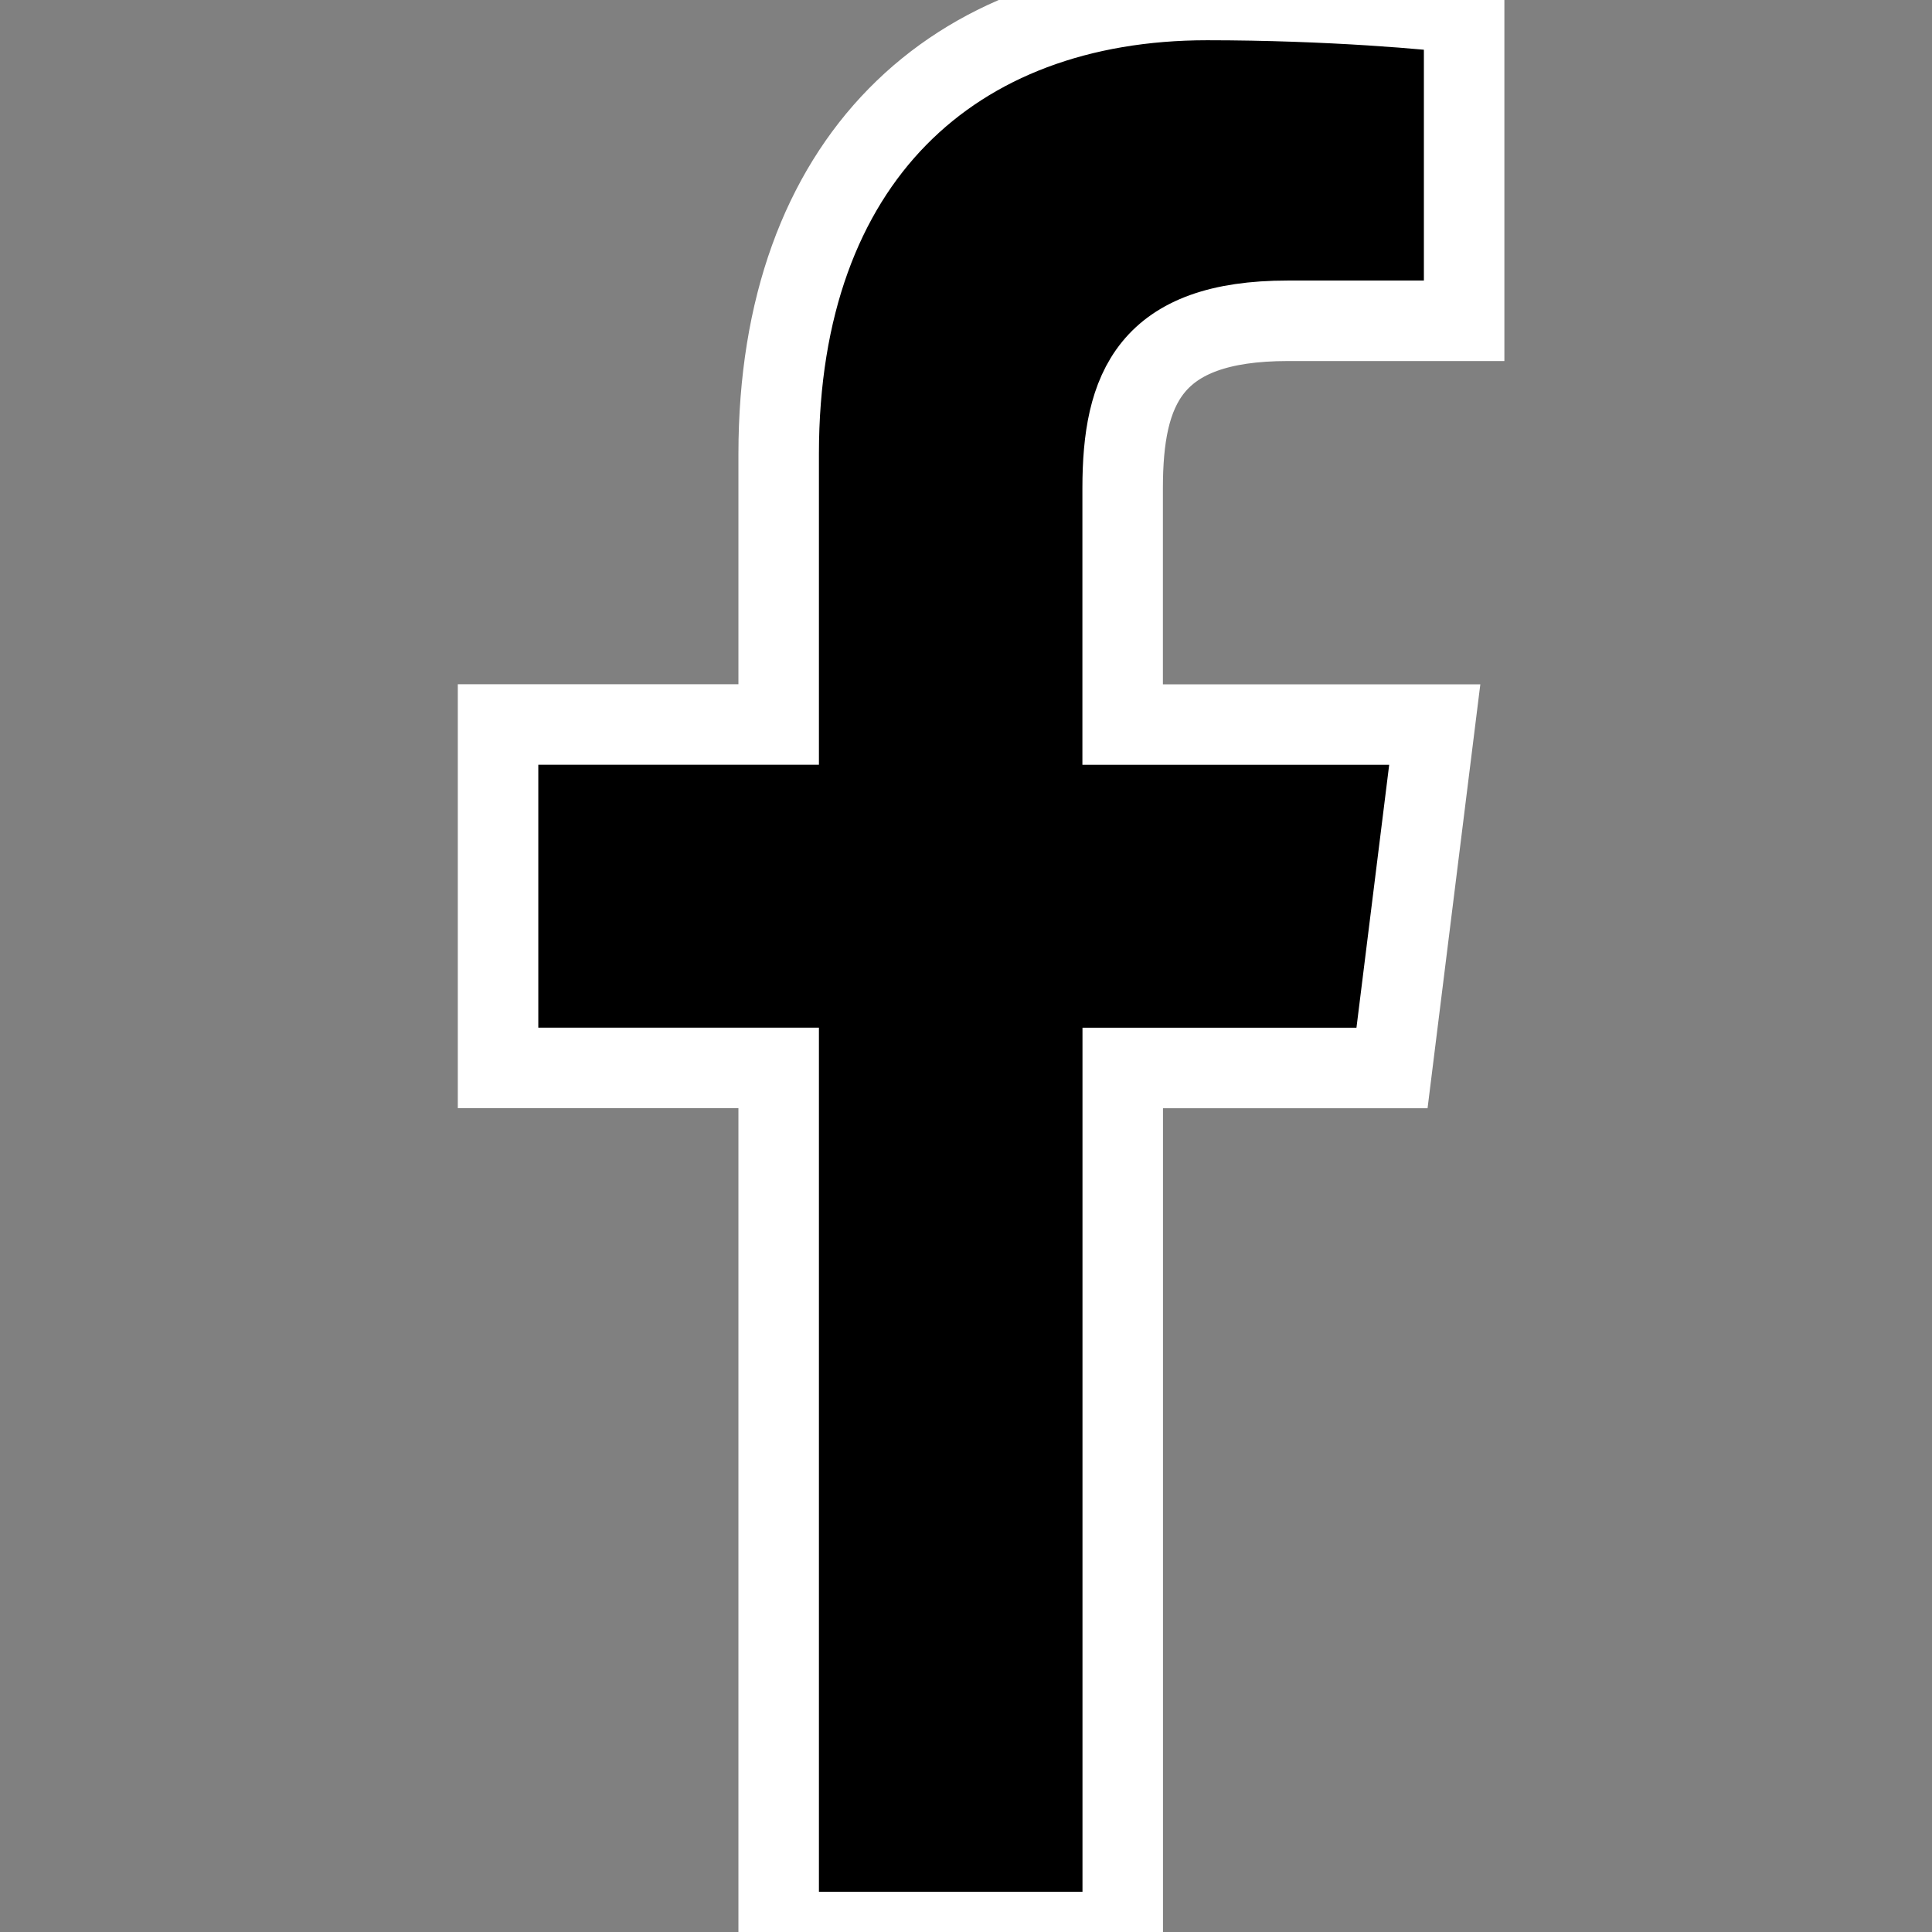 <svg width="24" height="24" xmlns="http://www.w3.org/2000/svg">
 <rect width="100%" height="100%" fill="#808080" stroke="none"/>
 <g>
  <title>background</title>
  <rect x="-1" y="-1" width="26" height="26" id="canvas_background" fill="none"/>
 </g>

 <g>
  <title>Layer 1</title>
  <path d="m15.997,3.985l2.191,0l0,-3.816c-0.378,-0.052 -1.678,-0.169 -3.192,-0.169c-3.159,0 -5.323,1.987 -5.323,5.639l0,3.361l-3.486,0l0,4.266l3.486,0l0,10.734l4.274,0l0,-10.733l3.345,0l0.531,-4.266l-3.877,0l0,-2.939c0.001,-1.233 0.333,-2.077 2.051,-2.077z" id="svg_1" stroke="#ffffff" fill="#000000"/>
 </g>
</svg>